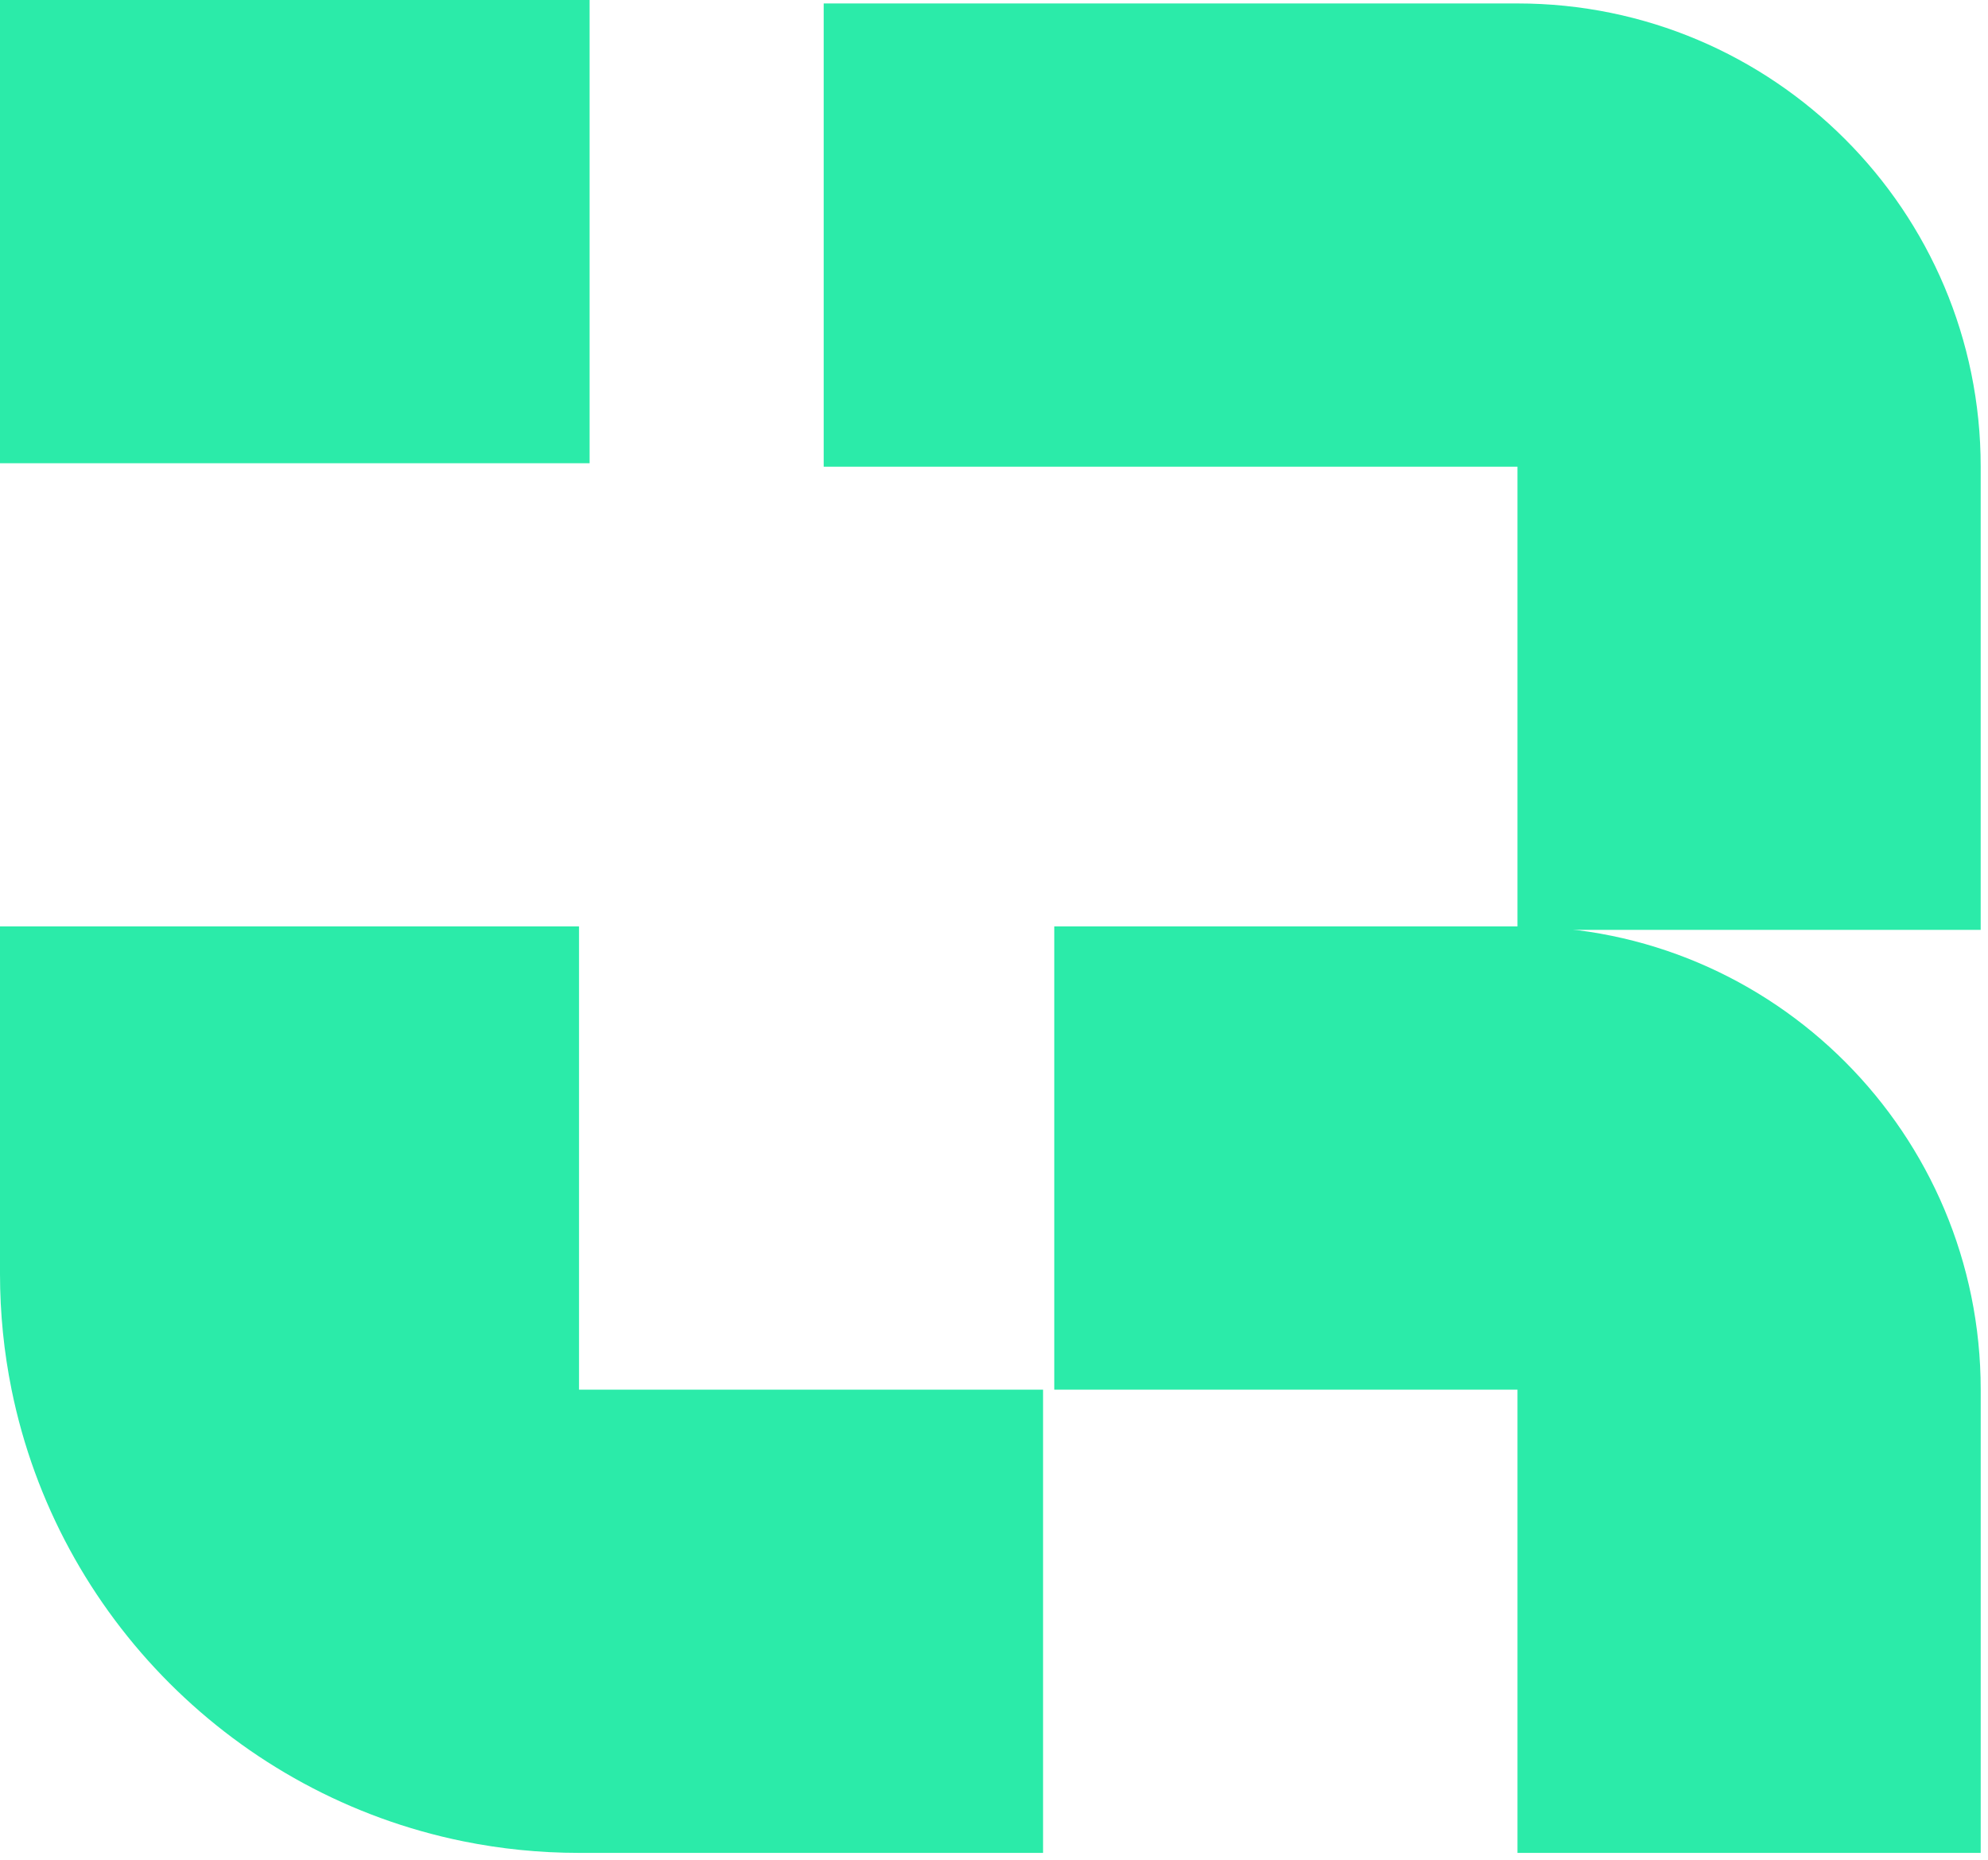 <svg width="124" height="116" viewBox="0 0 124 116" fill="none" xmlns="http://www.w3.org/2000/svg">
<path d="M65.06 86.678V115.571H36.116C33.64 115.571 31.224 115.322 28.893 114.848C14.739 111.975 3.596 100.831 0.722 86.678C0.249 84.346 0 81.931 0 79.455V57.785H36.116V86.678H65.06Z" fill="#2BEBA9"/>
<path d="M36.776 28.893H0V-5.72205e-05H36.776V28.893Z" fill="#2BEBA9"/>
<path d="M123.544 29.107V58H94.652V29.107H51.377V0.215H94.652C110.607 0.215 123.544 13.152 123.544 29.107Z" fill="#2BEBA9"/>
<path d="M123.545 86.678V115.571H94.652V86.678H65.759V57.785H94.732C110.643 57.785 123.545 70.723 123.545 86.678Z" fill="#2BEBA9"/>
</svg>

